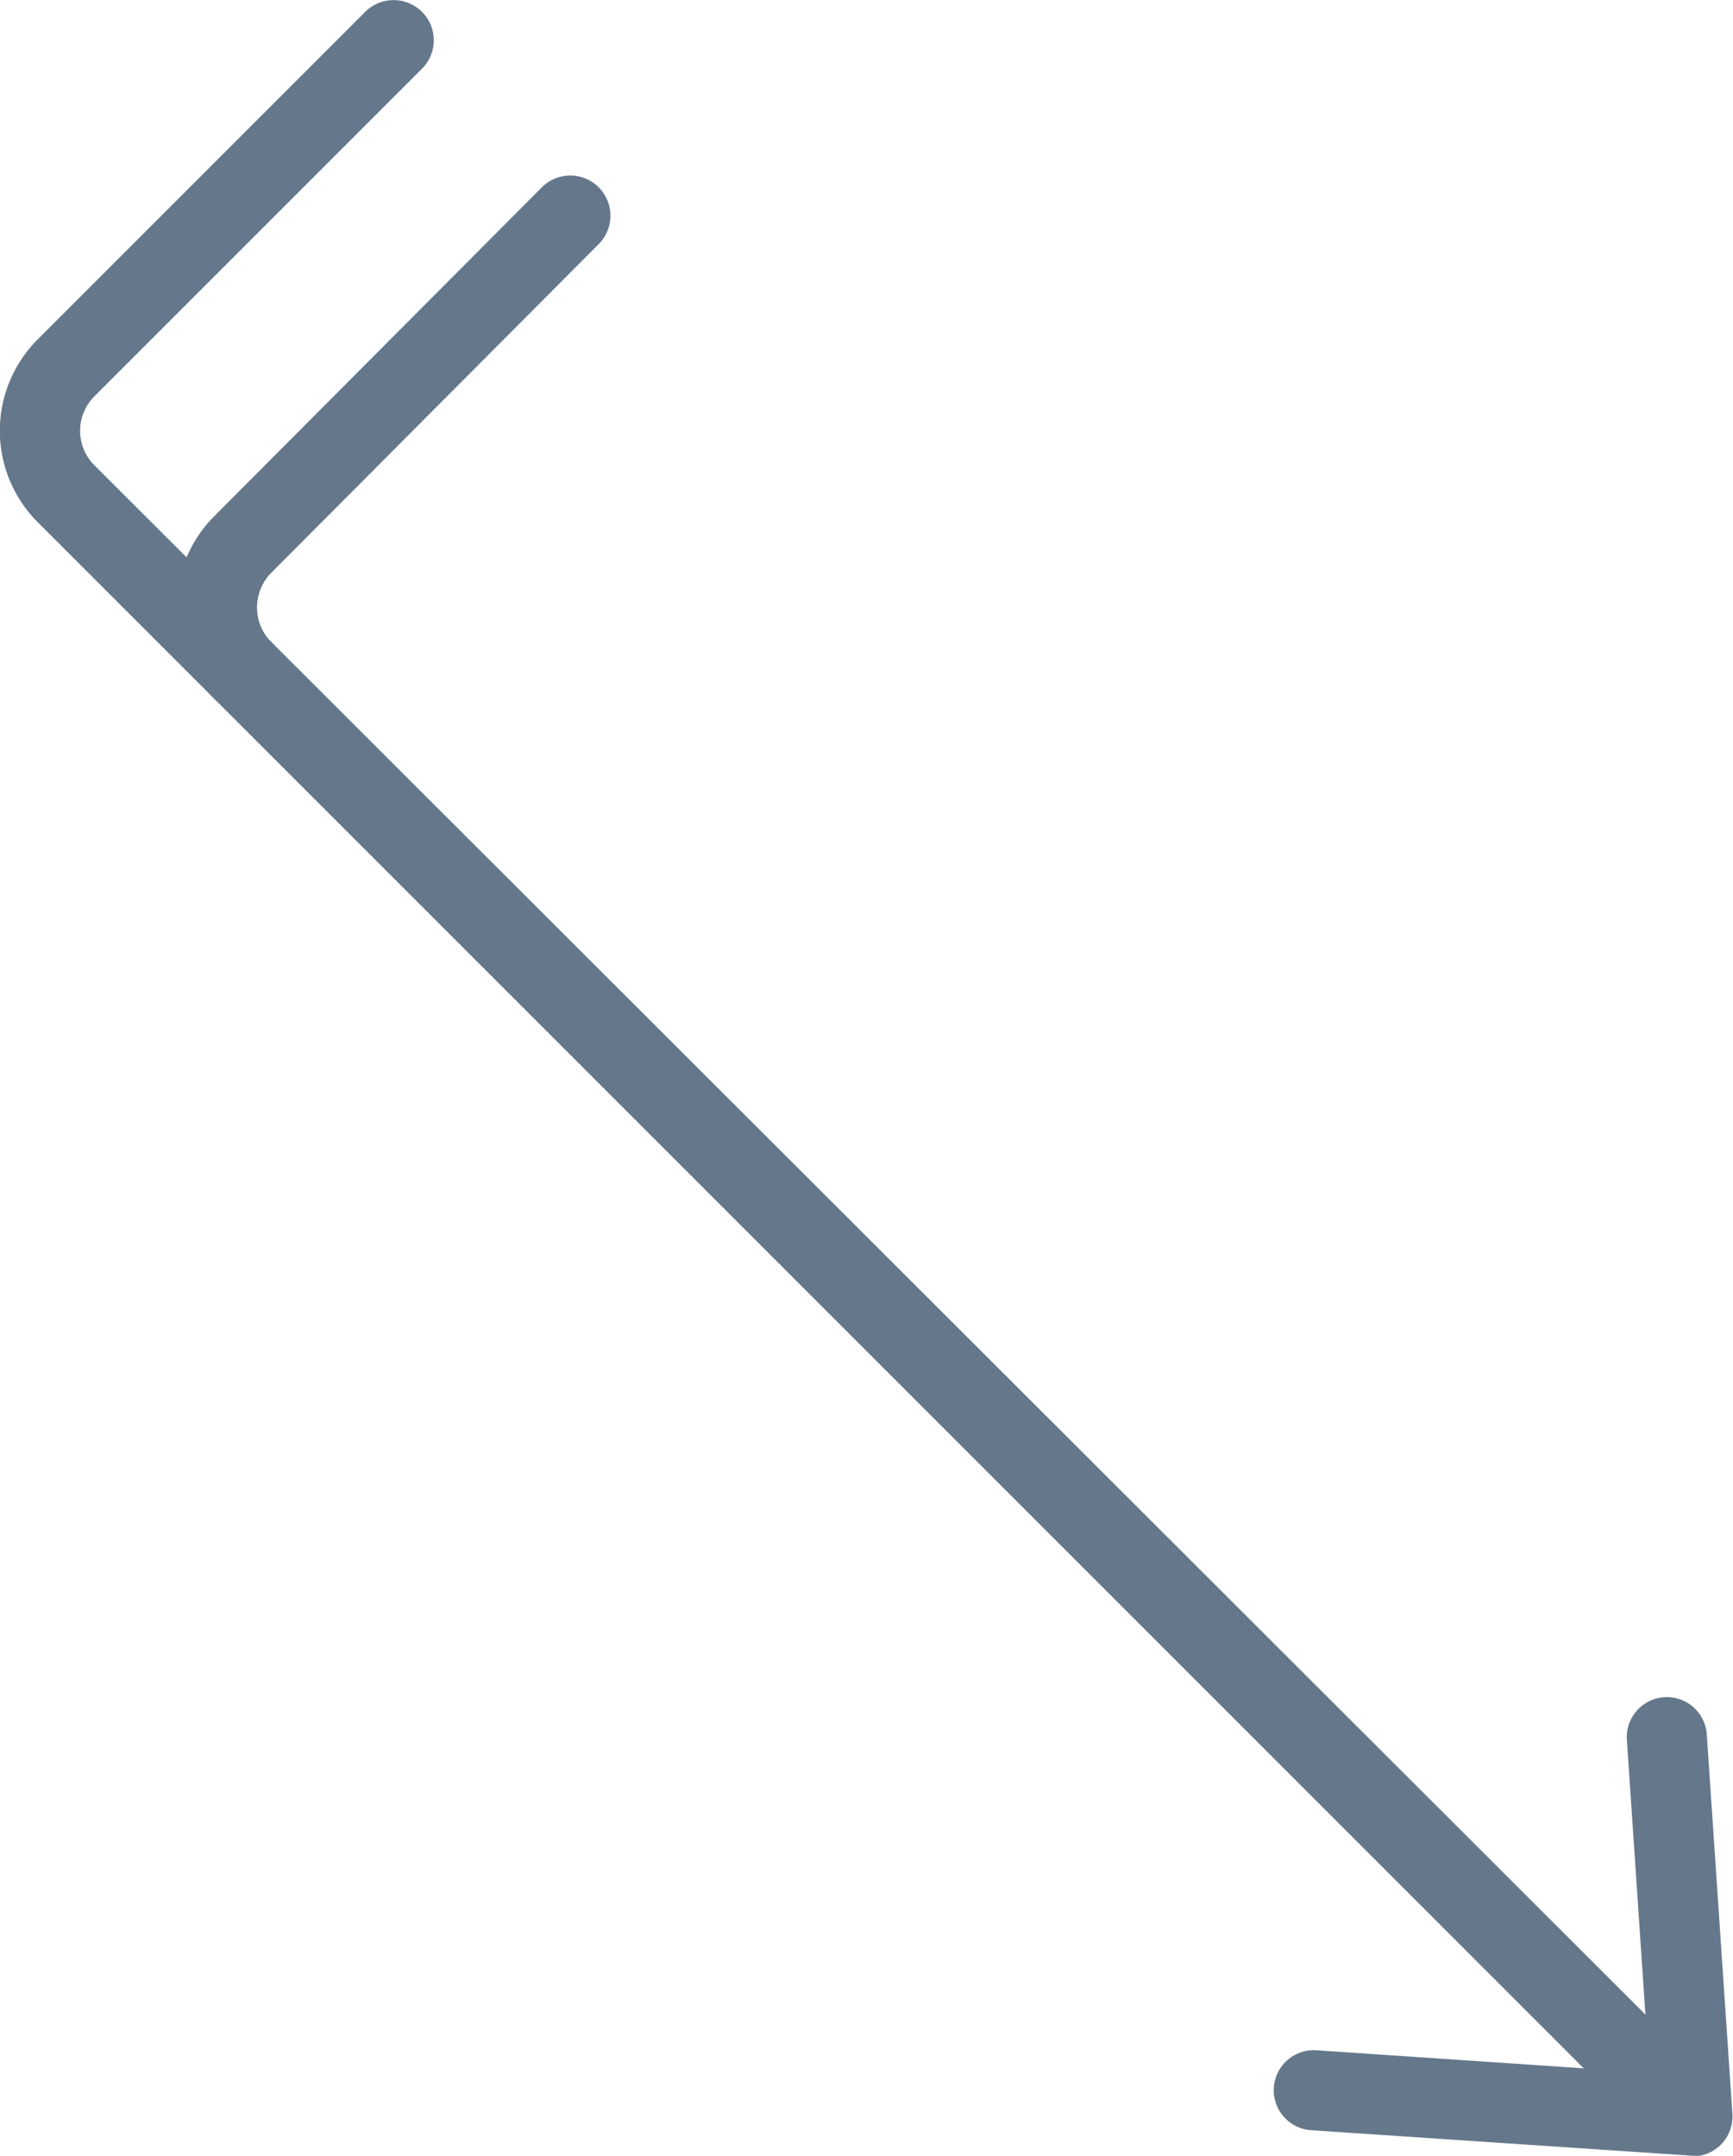 <svg xmlns="http://www.w3.org/2000/svg" viewBox="0 0 27.76 34.53"><defs><style>.cls-1{fill:#65778b;}</style></defs><title>Recurso 62</title><g id="Capa_2" data-name="Capa 2"><g id="Capa_1-2" data-name="Capa 1"><path class="cls-1" d="M26.64,34.13a.64.64,0,0,1-.46-.19L.6,8.36a2.07,2.07,0,0,1,0-2.92L5.85.19a.64.64,0,0,1,.91.91L1.51,6.35a.78.78,0,0,0,0,1.1L27.09,33a.64.64,0,0,1-.46,1.1Z"/><path class="cls-1" d="M3.89,11.38a.64.64,0,0,1-.46-.19,2.07,2.07,0,0,1,0-2.92L8.68,3a.64.64,0,1,1,.91.91L4.34,9.18a.79.79,0,0,0,0,1.1.64.64,0,0,1-.46,1.1Z"/><path class="cls-1" d="M27.12,34.53h0L21,34.12a.64.64,0,0,1,.09-1.28l5.33.36-.36-5.33a.64.64,0,1,1,1.28-.09l.41,6.07a.64.64,0,0,1-.64.69Z"/></g></g></svg>
